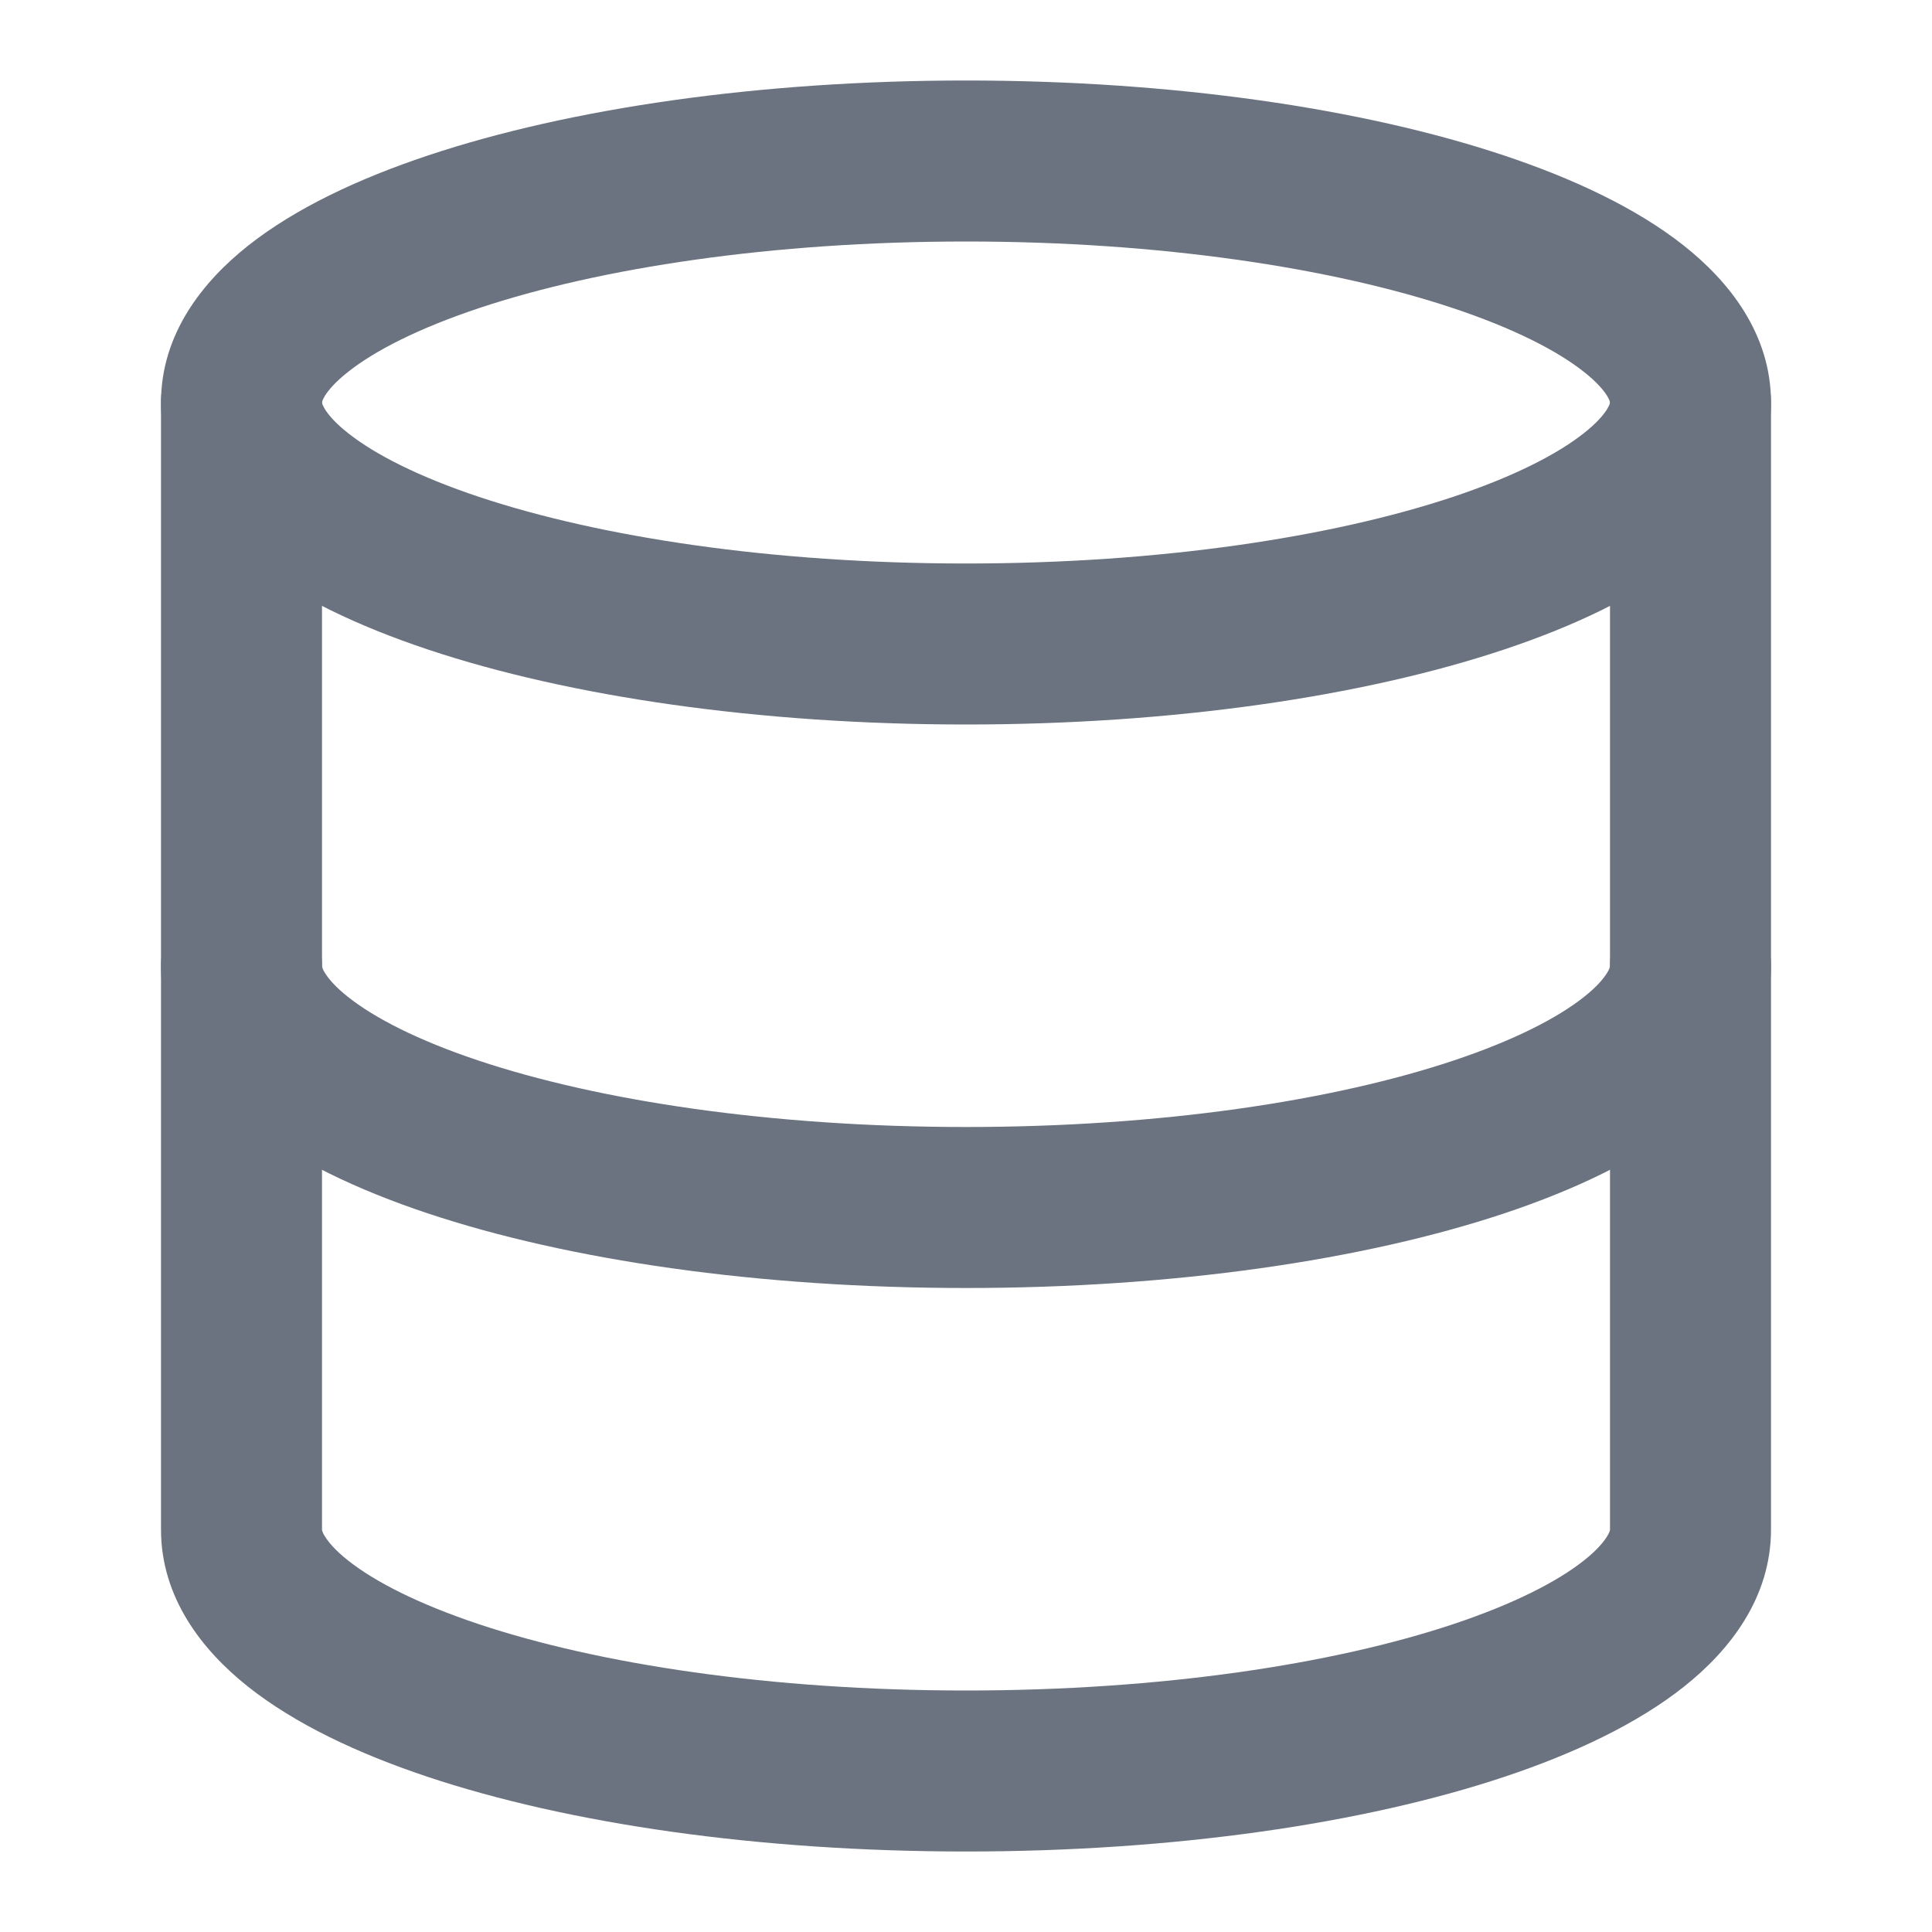 <svg width="24" height="24" viewBox="0 0 24 24" fill="none" xmlns="http://www.w3.org/2000/svg">
<path fill-rule="evenodd" clip-rule="evenodd" d="M4 5L4 5L4 5C4 5.001 4 5.005 4.003 5.015C4.006 5.026 4.015 5.048 4.035 5.081C4.078 5.151 4.164 5.255 4.326 5.382C4.656 5.643 5.196 5.921 5.952 6.173C7.454 6.673 9.592 7 12 7C14.408 7 16.546 6.673 18.048 6.173C18.804 5.921 19.344 5.643 19.674 5.382C19.836 5.255 19.922 5.151 19.965 5.081C19.985 5.048 19.994 5.026 19.997 5.015C20 5.005 20 5.001 20 5V5C20 4.999 20 4.995 19.997 4.985C19.994 4.974 19.985 4.952 19.965 4.919C19.922 4.849 19.836 4.745 19.674 4.618C19.344 4.357 18.804 4.079 18.048 3.827C16.546 3.327 14.408 3 12 3C9.592 3 7.454 3.327 5.952 3.827C5.196 4.079 4.656 4.357 4.326 4.618C4.164 4.745 4.078 4.849 4.035 4.919C4.015 4.952 4.006 4.974 4.003 4.985C4 4.995 4 4.999 4 5ZM5.32 1.93C7.075 1.345 9.437 1 12 1C14.563 1 16.925 1.345 18.68 1.93C19.553 2.221 20.331 2.589 20.912 3.047C21.481 3.496 22 4.148 22 5C22 5.852 21.481 6.504 20.912 6.953C20.331 7.411 19.553 7.779 18.68 8.07C16.925 8.655 14.563 9 12 9C9.437 9 7.075 8.655 5.32 8.07C4.447 7.779 3.669 7.411 3.088 6.953C2.519 6.504 2 5.852 2 5C2 4.148 2.519 3.496 3.088 3.047C3.669 2.589 4.447 2.221 5.32 1.93Z" fill="#6B7280"/>
<path fill-rule="evenodd" clip-rule="evenodd" d="M3 11C3.552 11 4 11.448 4 12C4 12.002 4 12.007 4.003 12.018C4.007 12.03 4.015 12.052 4.036 12.085C4.078 12.154 4.163 12.258 4.324 12.385C4.652 12.645 5.188 12.922 5.942 13.174C7.439 13.674 9.577 14 12 14C14.423 14 16.561 13.674 18.058 13.174C18.812 12.922 19.348 12.645 19.676 12.385C19.837 12.258 19.922 12.154 19.964 12.085C19.985 12.052 19.993 12.03 19.997 12.018C20 12.007 20 12.002 20 12C20 11.448 20.448 11 21 11C21.552 11 22 11.448 22 12C22 12.849 21.487 13.502 20.918 13.953C20.339 14.412 19.563 14.78 18.692 15.071C16.939 15.656 14.577 16 12 16C9.423 16 7.061 15.656 5.308 15.071C4.437 14.78 3.661 14.412 3.082 13.953C2.513 13.502 2 12.849 2 12C2 11.448 2.448 11 3 11Z" fill="#6B7280"/>
<path fill-rule="evenodd" clip-rule="evenodd" d="M3 4C3.552 4 4 4.448 4 5V19C4 19.002 4 19.007 4.003 19.018C4.007 19.03 4.015 19.052 4.036 19.085C4.078 19.154 4.163 19.258 4.324 19.385C4.652 19.645 5.188 19.922 5.942 20.174C7.439 20.674 9.577 21 12 21C14.423 21 16.561 20.674 18.058 20.174C18.812 19.922 19.348 19.645 19.676 19.385C19.837 19.258 19.922 19.154 19.964 19.085C19.985 19.052 19.993 19.03 19.997 19.018C20 19.007 20 19.002 20 19V5C20 4.448 20.448 4 21 4C21.552 4 22 4.448 22 5V19C22 19.849 21.487 20.502 20.918 20.953C20.339 21.412 19.563 21.78 18.692 22.071C16.939 22.656 14.577 23 12 23C9.423 23 7.061 22.656 5.308 22.071C4.437 21.78 3.661 21.412 3.082 20.953C2.513 20.502 2 19.849 2 19V5C2 4.448 2.448 4 3 4Z" fill="#6B7280"/>
</svg>
